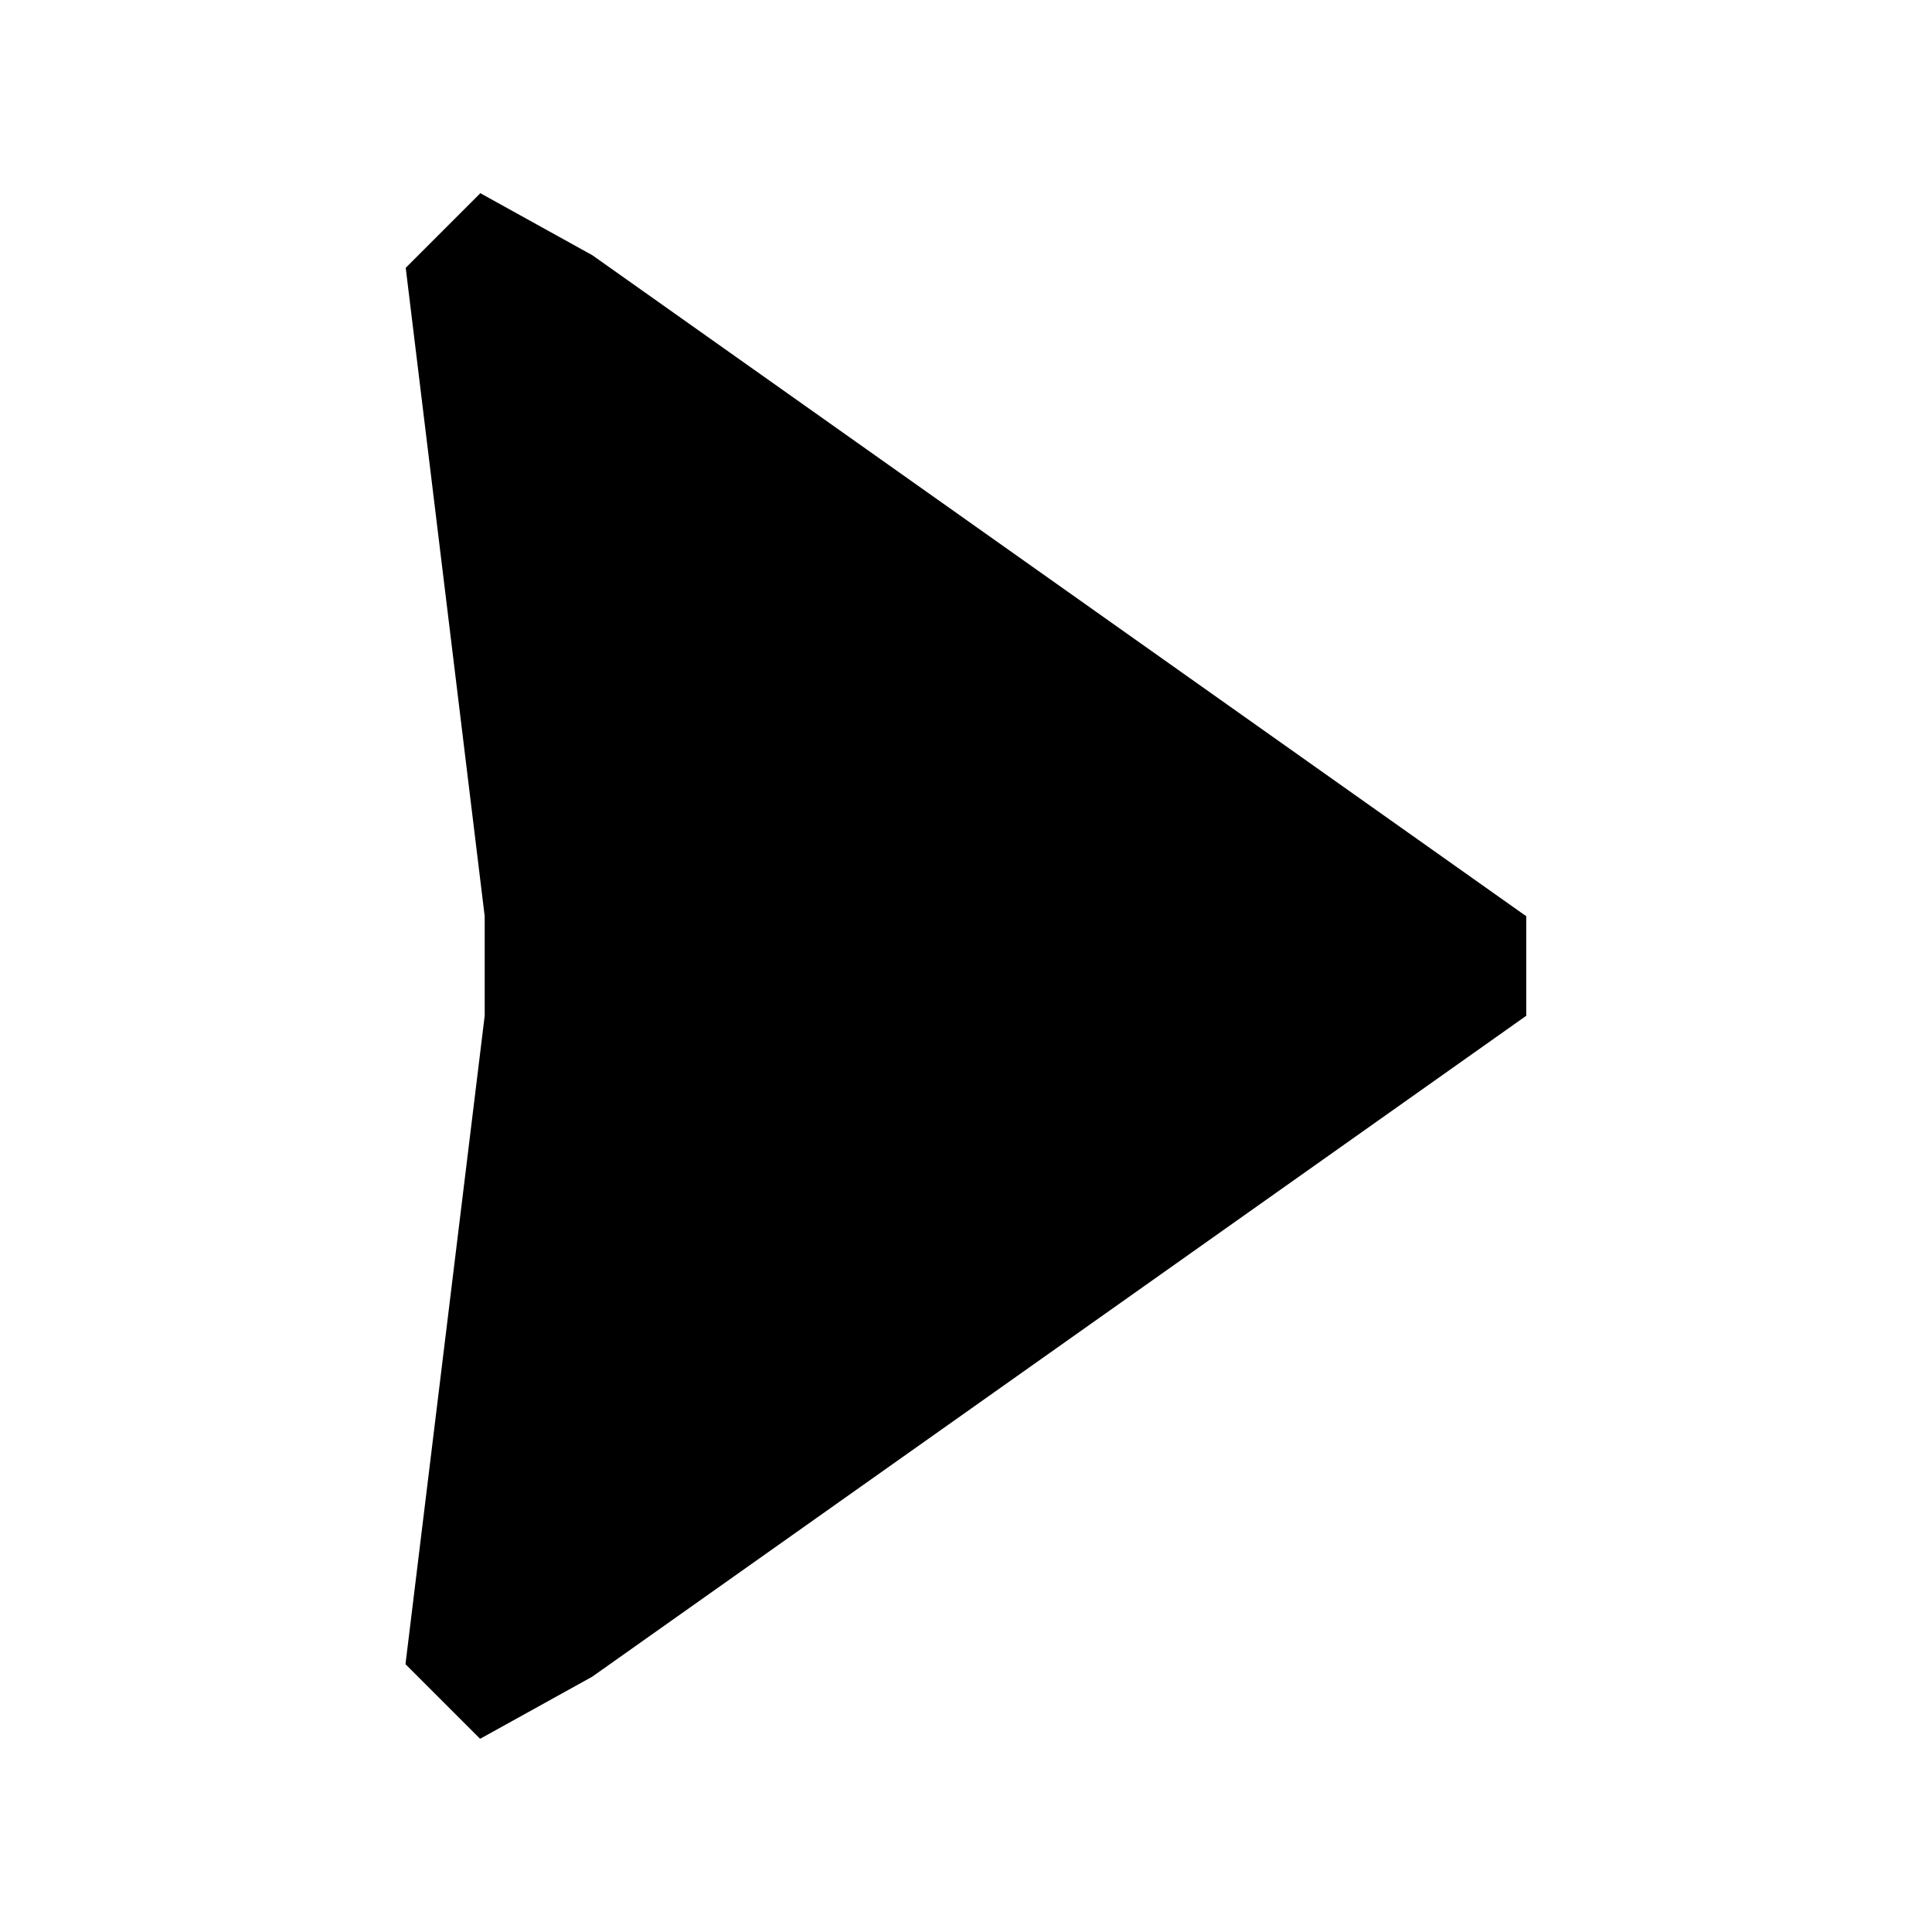 <?xml version="1.0" encoding="UTF-8"?>
<svg id="Layer_1" data-name="Layer 1" xmlns="http://www.w3.org/2000/svg" version="1.1" viewBox="0 0 800 800">
  <defs>
    <style>
      .cls-1 {
        fill: #000;
        fill-rule: evenodd;
        stroke-width: 0px;
      }
    </style>
  </defs>
  <path class="cls-1" d="M632,379.4v41.2l-386.8,273.7-46.4,25.7-30.9-30.9,32.8-268.5v-41.2l-32.7-268.5,30.9-30.9,46.4,25.7,386.7,273.7Z"/>
</svg>